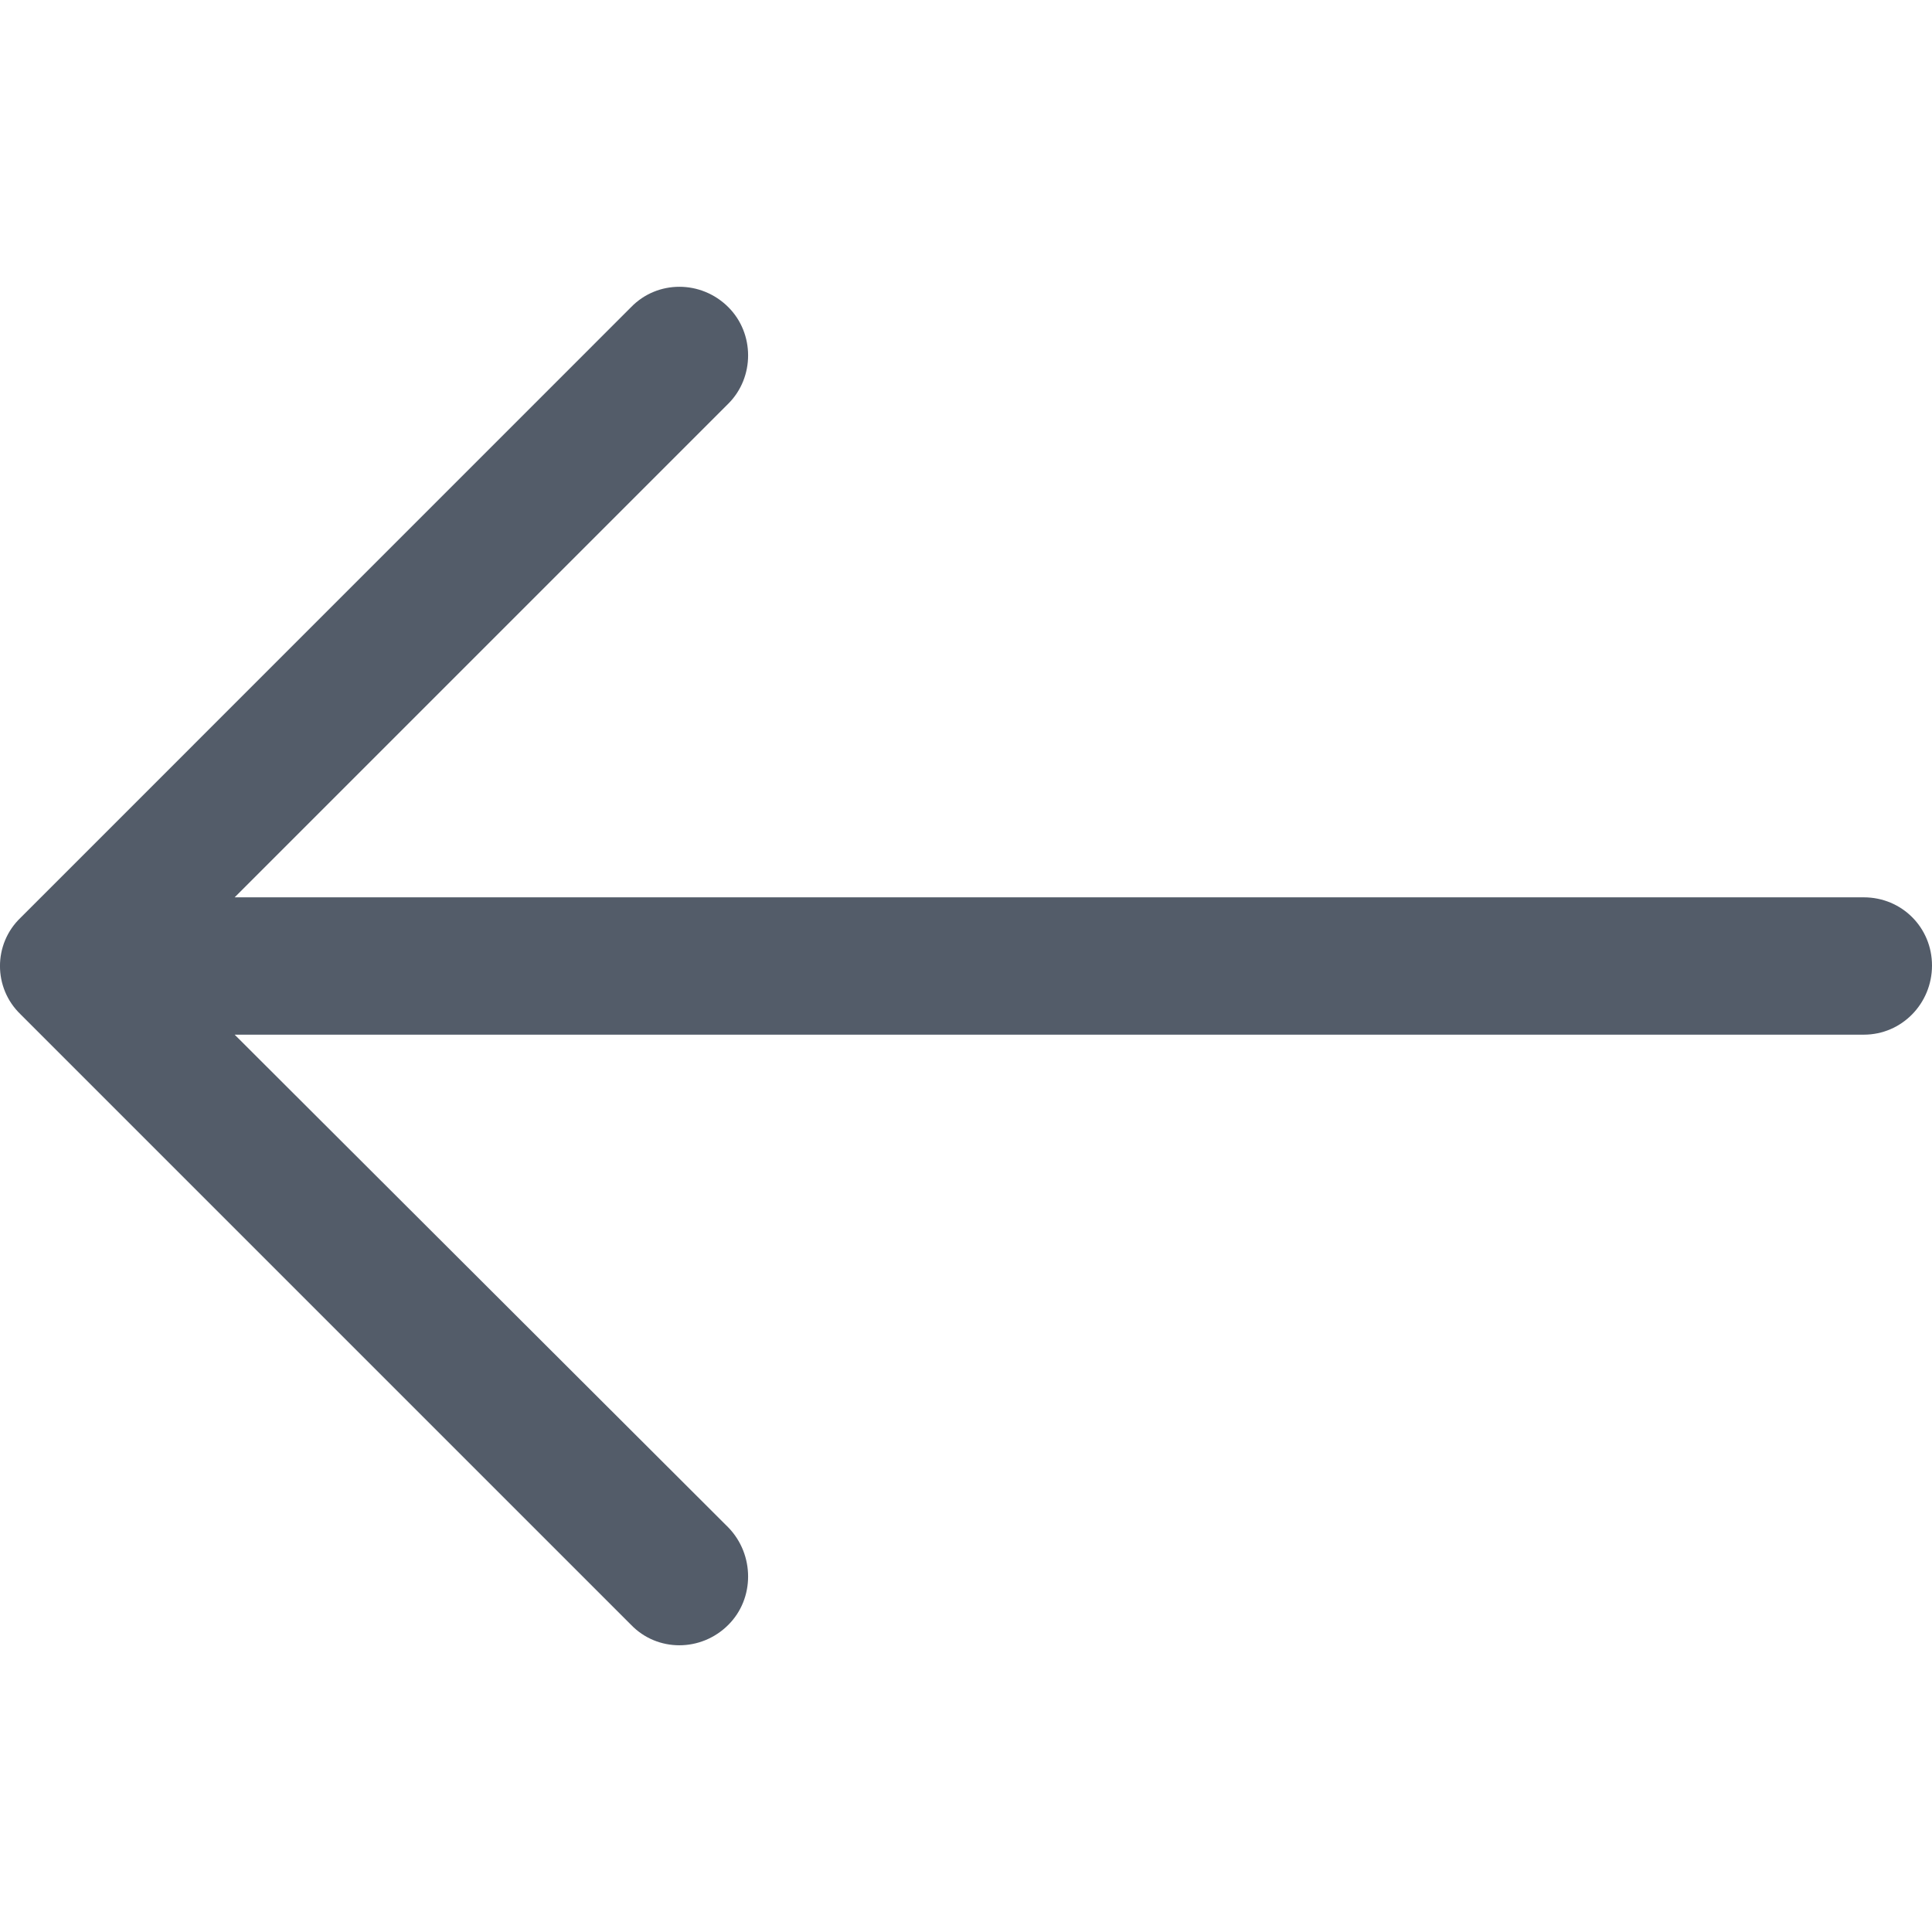 <svg width="24" height="24" viewBox="0 0 24 24" fill="none" xmlns="http://www.w3.org/2000/svg">
<path d="M7.839 3.816C8.166 3.478 8.71 3.478 9.048 3.816C9.375 4.143 9.375 4.687 9.048 5.014L2.915 11.147H23.153C23.625 11.147 24 11.522 24 11.994C24 12.466 23.625 12.853 23.153 12.853H2.915L9.048 18.975C9.375 19.313 9.375 19.858 9.048 20.184C8.71 20.523 8.165 20.523 7.839 20.184L0.254 12.599C-0.085 12.272 -0.085 11.728 0.254 11.402L7.839 3.816Z" fill="#535C69"/>
</svg>
